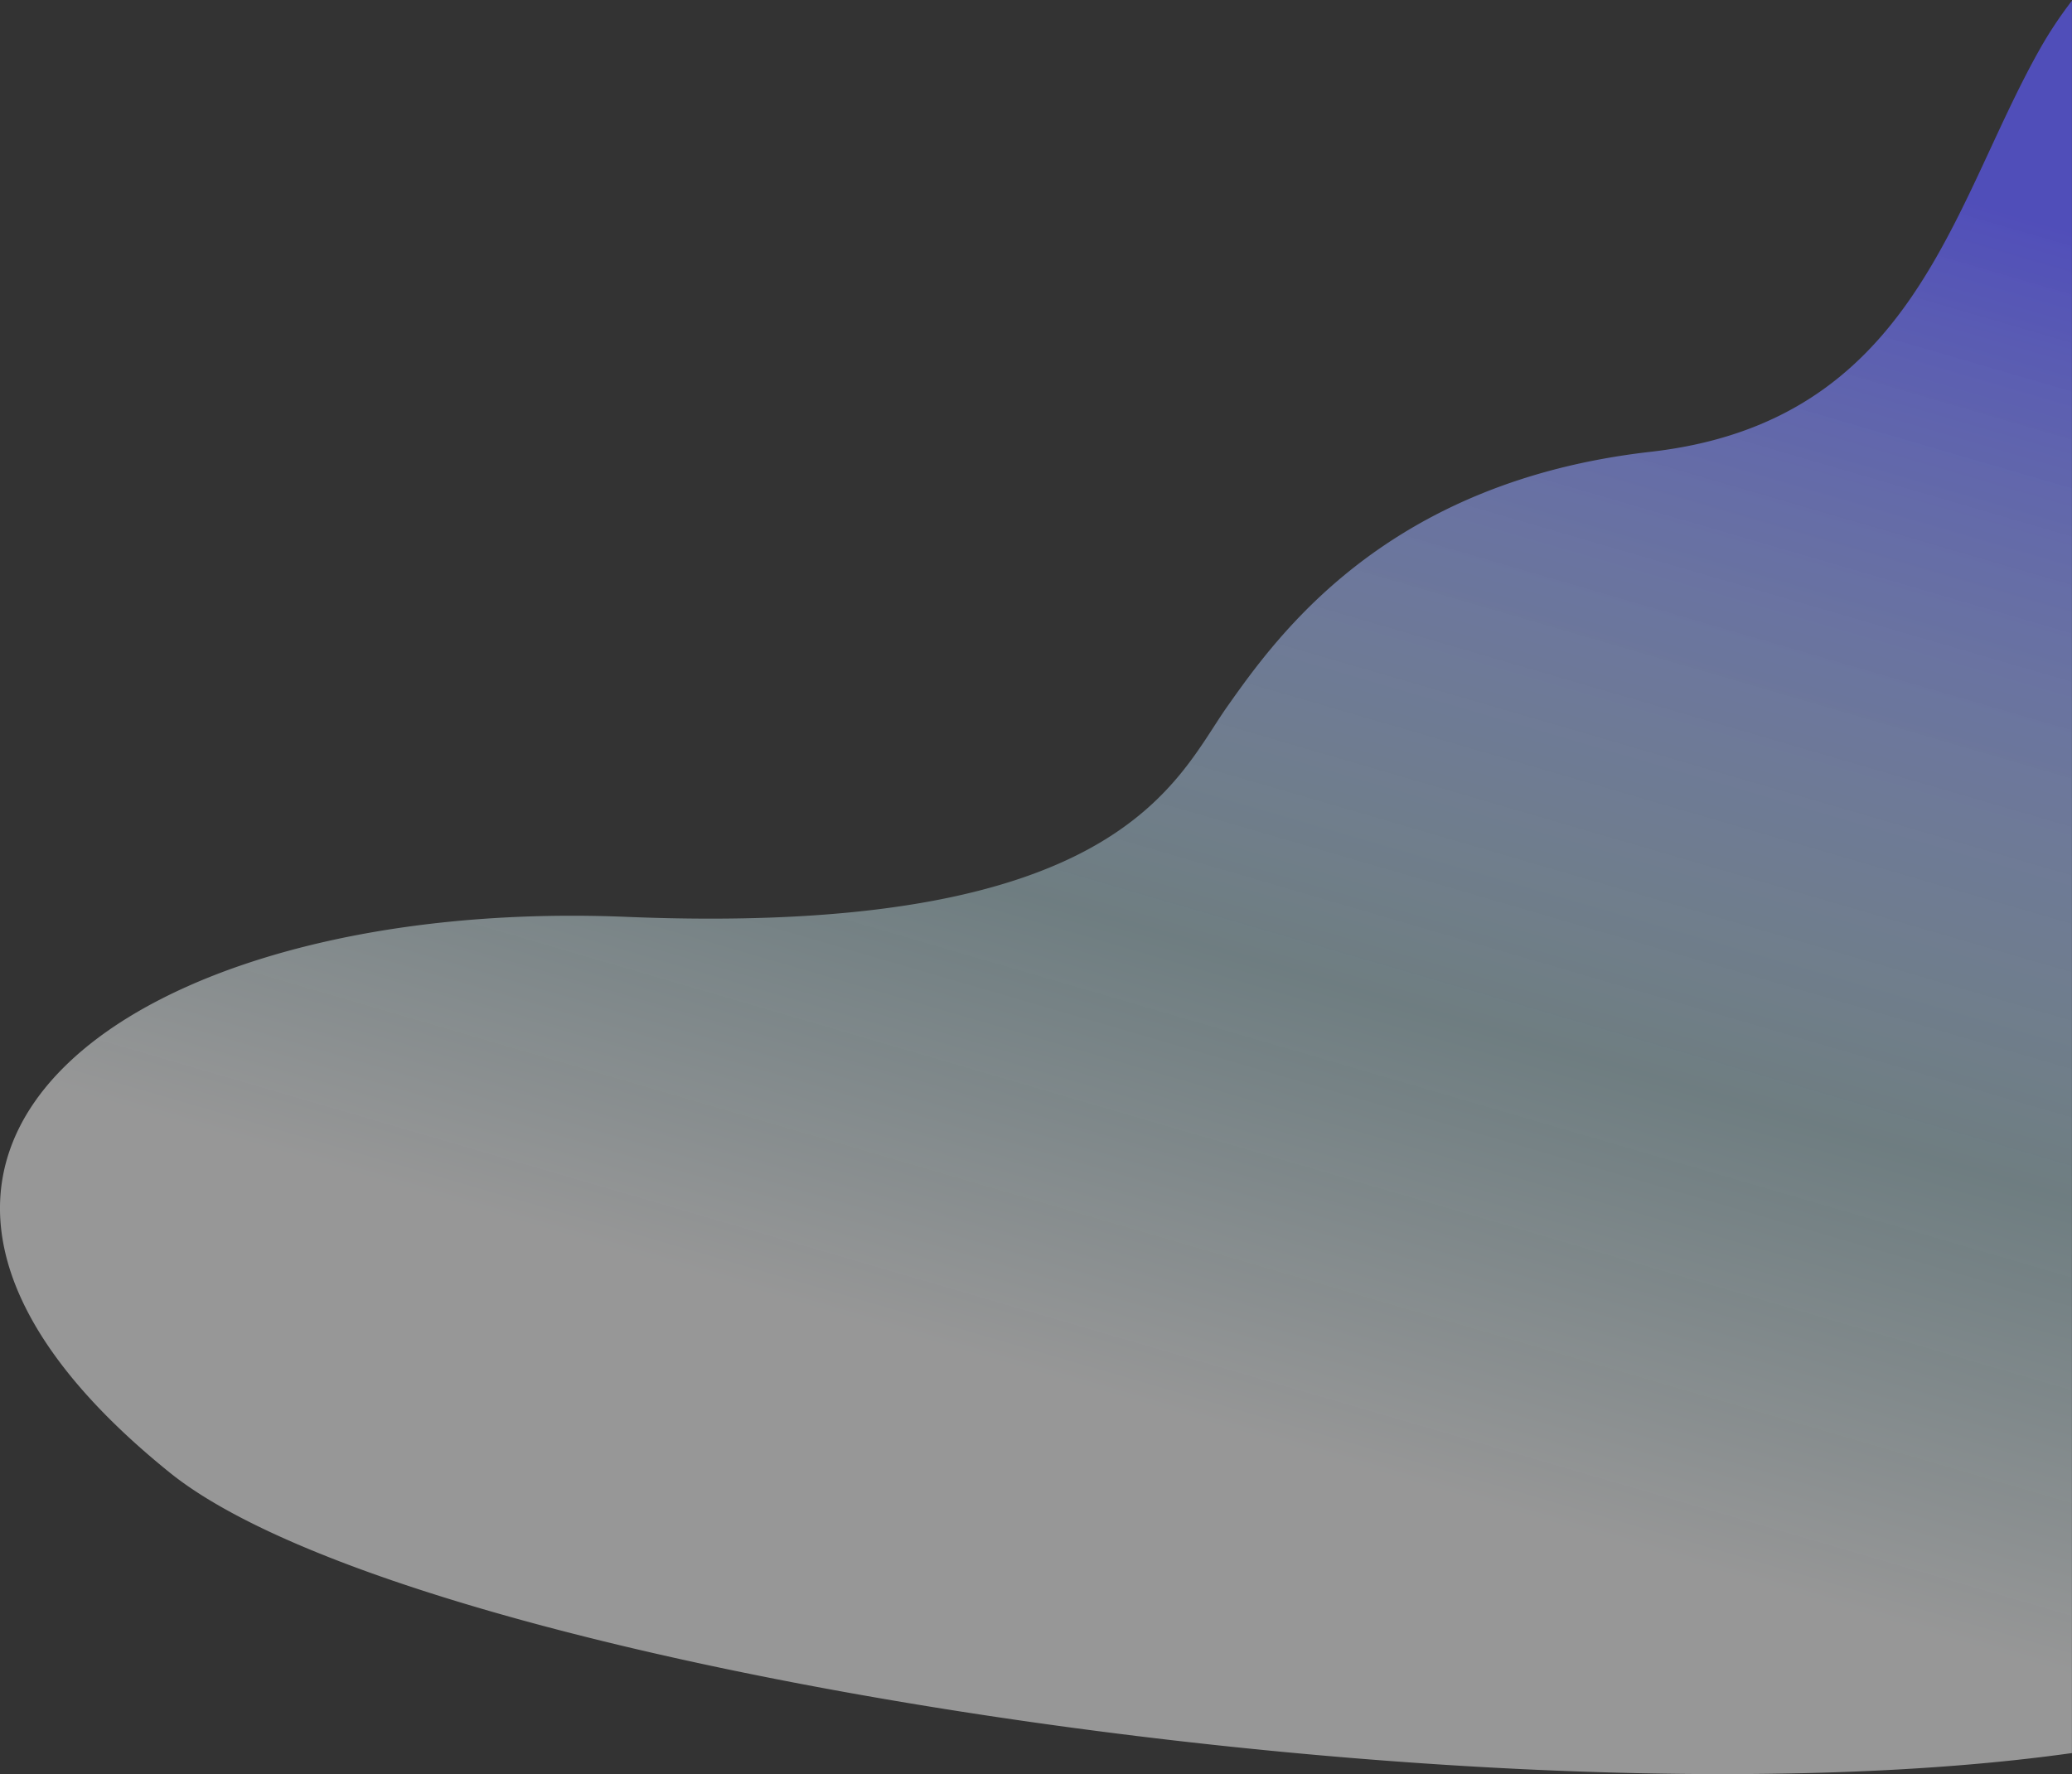 <svg viewBox="0 0 1456 1247" fill="none" xmlns="http://www.w3.org/2000/svg">
    <rect x="0" y="0" width="1456" height="1247" fill="#333333" stroke="none"/>
    <path opacity=".8" d="M1159.86 317.564c184.53-21.002 211.03-171.739 273.04-282.167A287.993 287.993 0 011455.95.5v1231.71c-404.53 56.78-1165.15-58.69-1336.74-197.2-279.04-225.263-25.503-404.793 321.046-390.566 346.549 14.227 385.555-95.862 422.06-147.689 36.505-51.826 113.016-158.189 297.544-179.191z" fill="url(#paint0_linear)"/>
    <defs>
        <linearGradient id="paint0_linear" x1="1477" y1="169" x2="1202.59" y2="1108.71" gradientUnits="userSpaceOnUse">
            <stop stop-color="#5855DB"/>
            <stop offset=".667" stop-color="#C5E9F2" stop-opacity=".51"/>
            <stop offset="1" stop-color="#fff" stop-opacity=".615"/>
        </linearGradient>
    </defs>
</svg>
